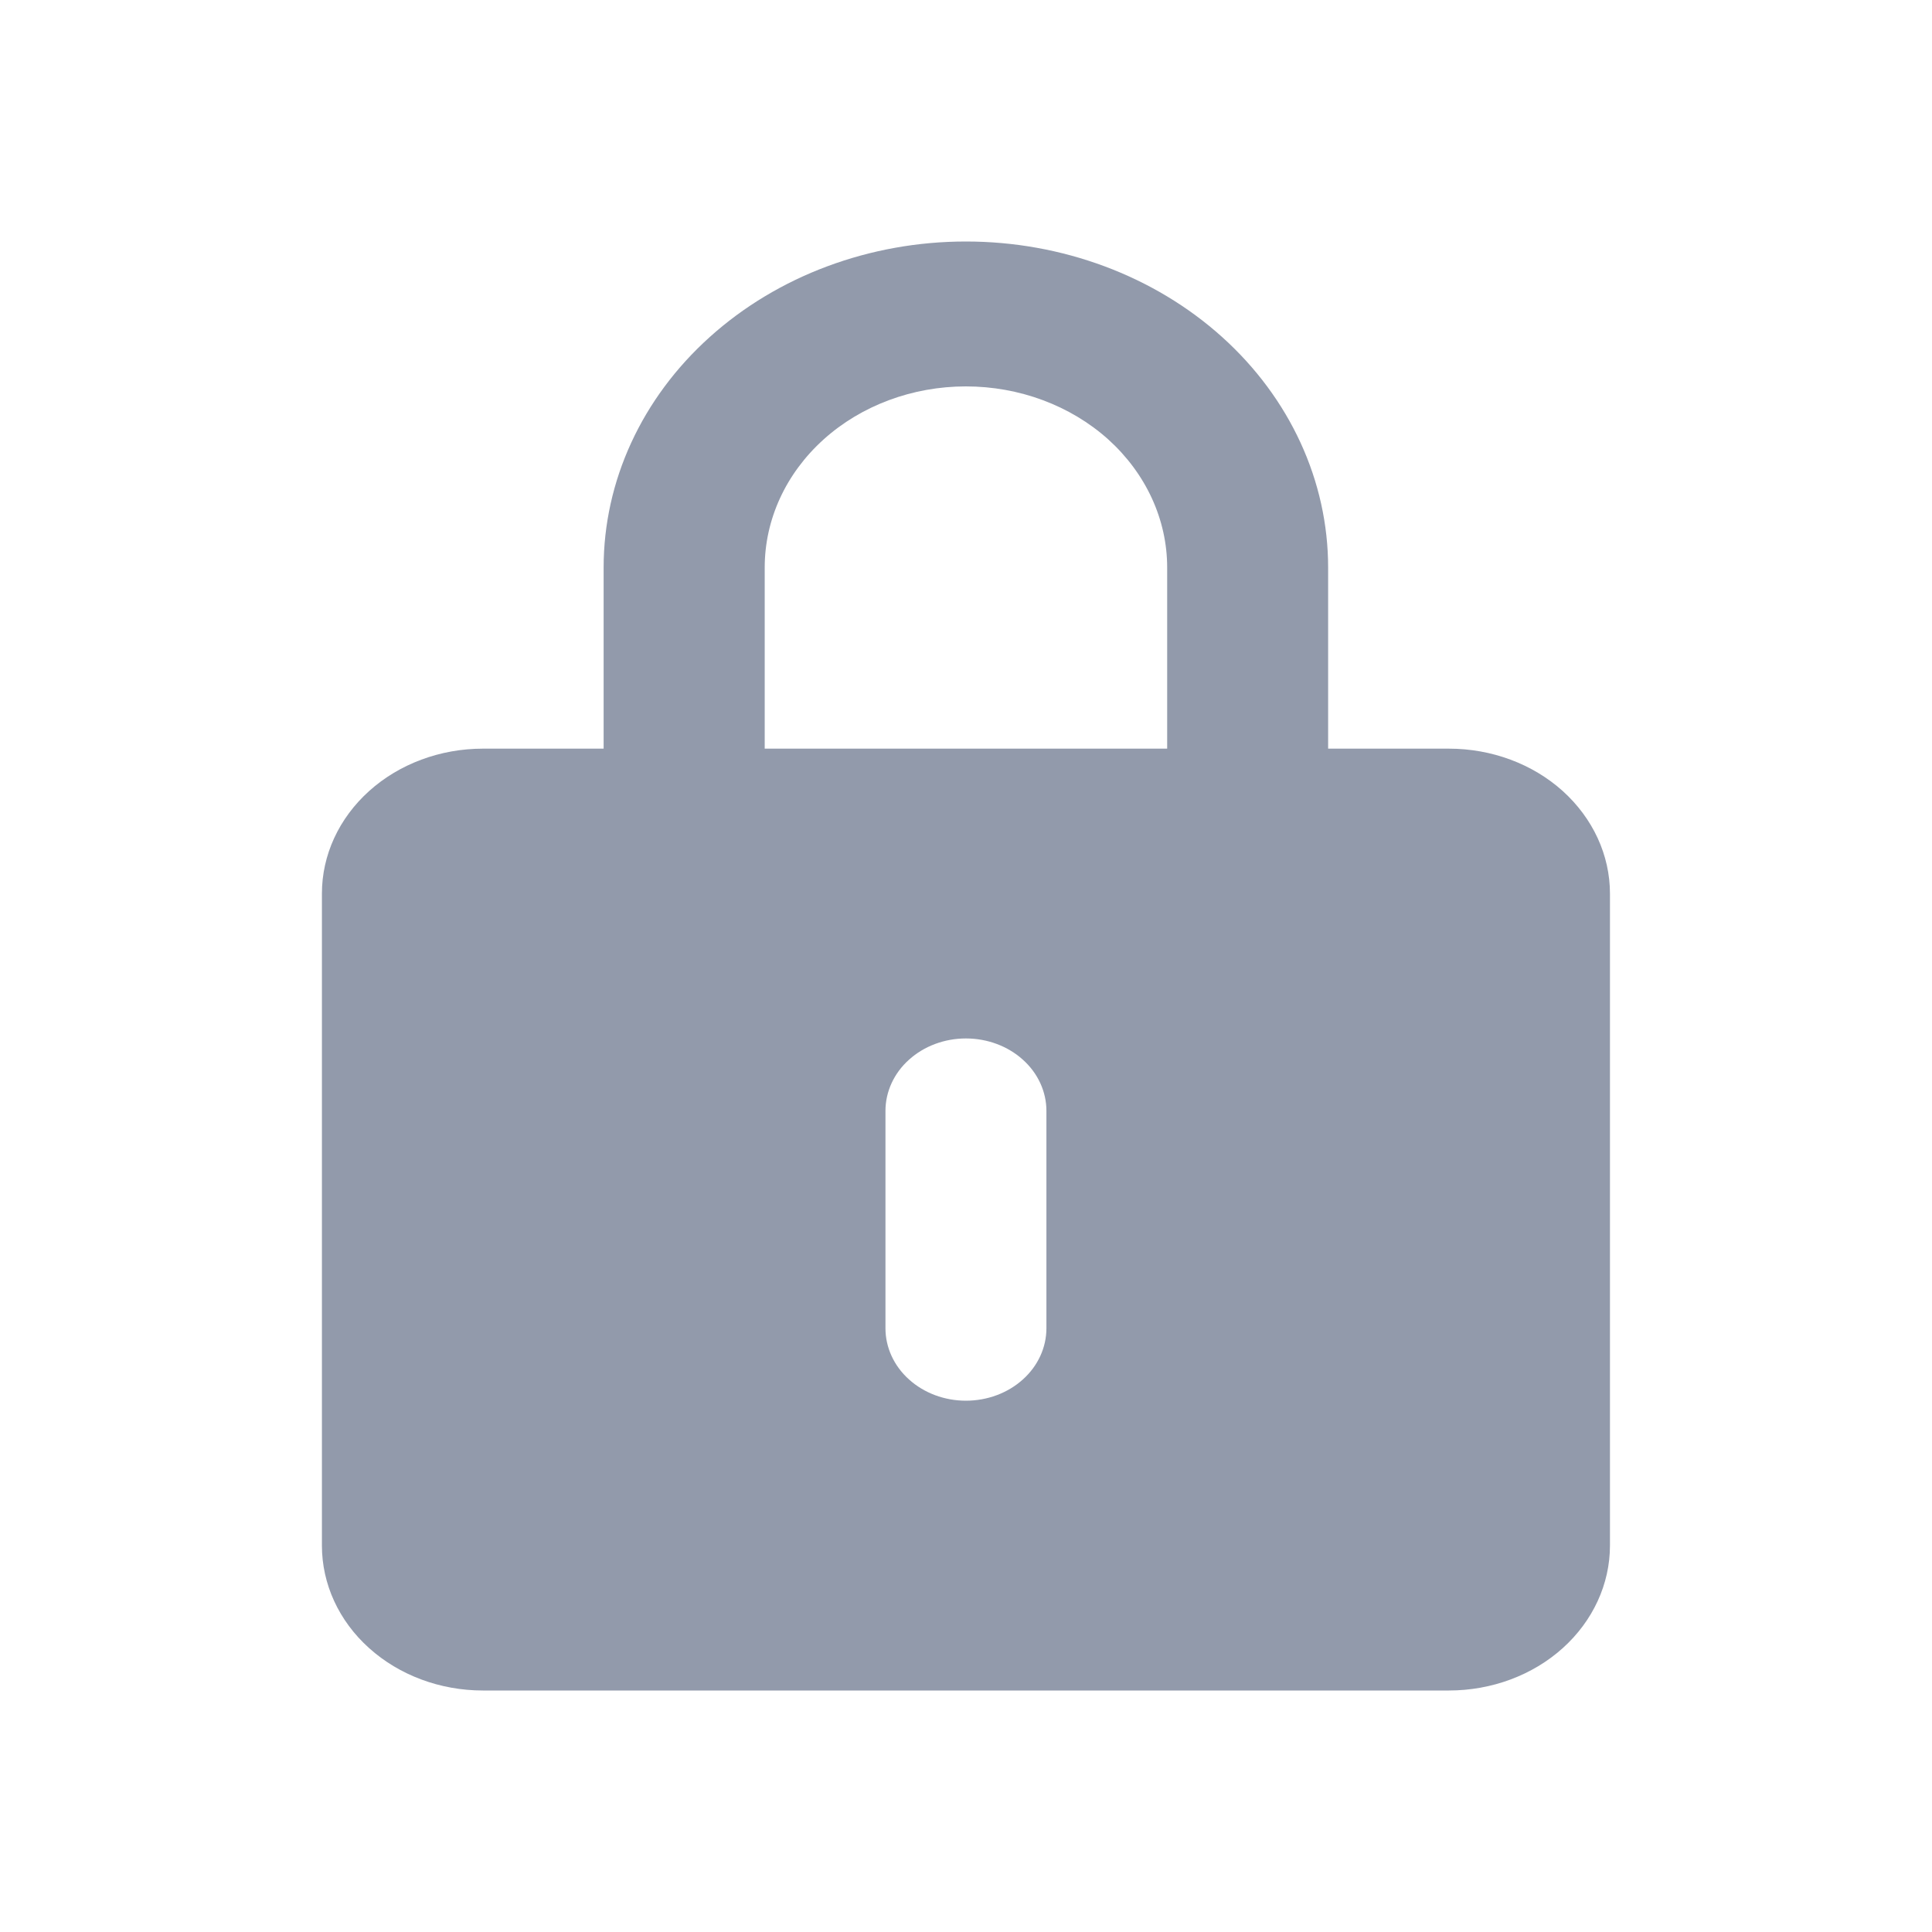 <svg width="16" height="16" viewBox="0 0 16 16" fill="none" xmlns="http://www.w3.org/2000/svg">
<path d="M11.999 6.2H10.999V4.7C10.999 3.984 10.683 3.297 10.121 2.791C9.558 2.284 8.795 2 7.999 2C7.204 2 6.441 2.284 5.878 2.791C5.315 3.297 4.999 3.984 4.999 4.7V6.2H3.999C3.646 6.2 3.307 6.326 3.057 6.551C2.806 6.777 2.666 7.082 2.666 7.4V12.8C2.666 13.118 2.806 13.424 3.057 13.649C3.307 13.874 3.646 14 3.999 14H11.999C12.353 14 12.692 13.874 12.942 13.649C13.192 13.424 13.333 13.118 13.333 12.8V7.4C13.333 7.082 13.192 6.777 12.942 6.551C12.692 6.326 12.353 6.2 11.999 6.2ZM8.666 11C8.666 11.159 8.596 11.312 8.471 11.424C8.346 11.537 8.176 11.6 7.999 11.6C7.823 11.6 7.653 11.537 7.528 11.424C7.403 11.312 7.333 11.159 7.333 11V9.2C7.333 9.041 7.403 8.888 7.528 8.776C7.653 8.663 7.823 8.6 7.999 8.6C8.176 8.6 8.346 8.663 8.471 8.776C8.596 8.888 8.666 9.041 8.666 9.2V11ZM9.666 6.2H6.333V4.7C6.333 4.302 6.508 3.921 6.821 3.639C7.133 3.358 7.557 3.2 7.999 3.2C8.441 3.2 8.865 3.358 9.178 3.639C9.49 3.921 9.666 4.302 9.666 4.7V6.2Z" fill="#929AAB"/>
</svg>
